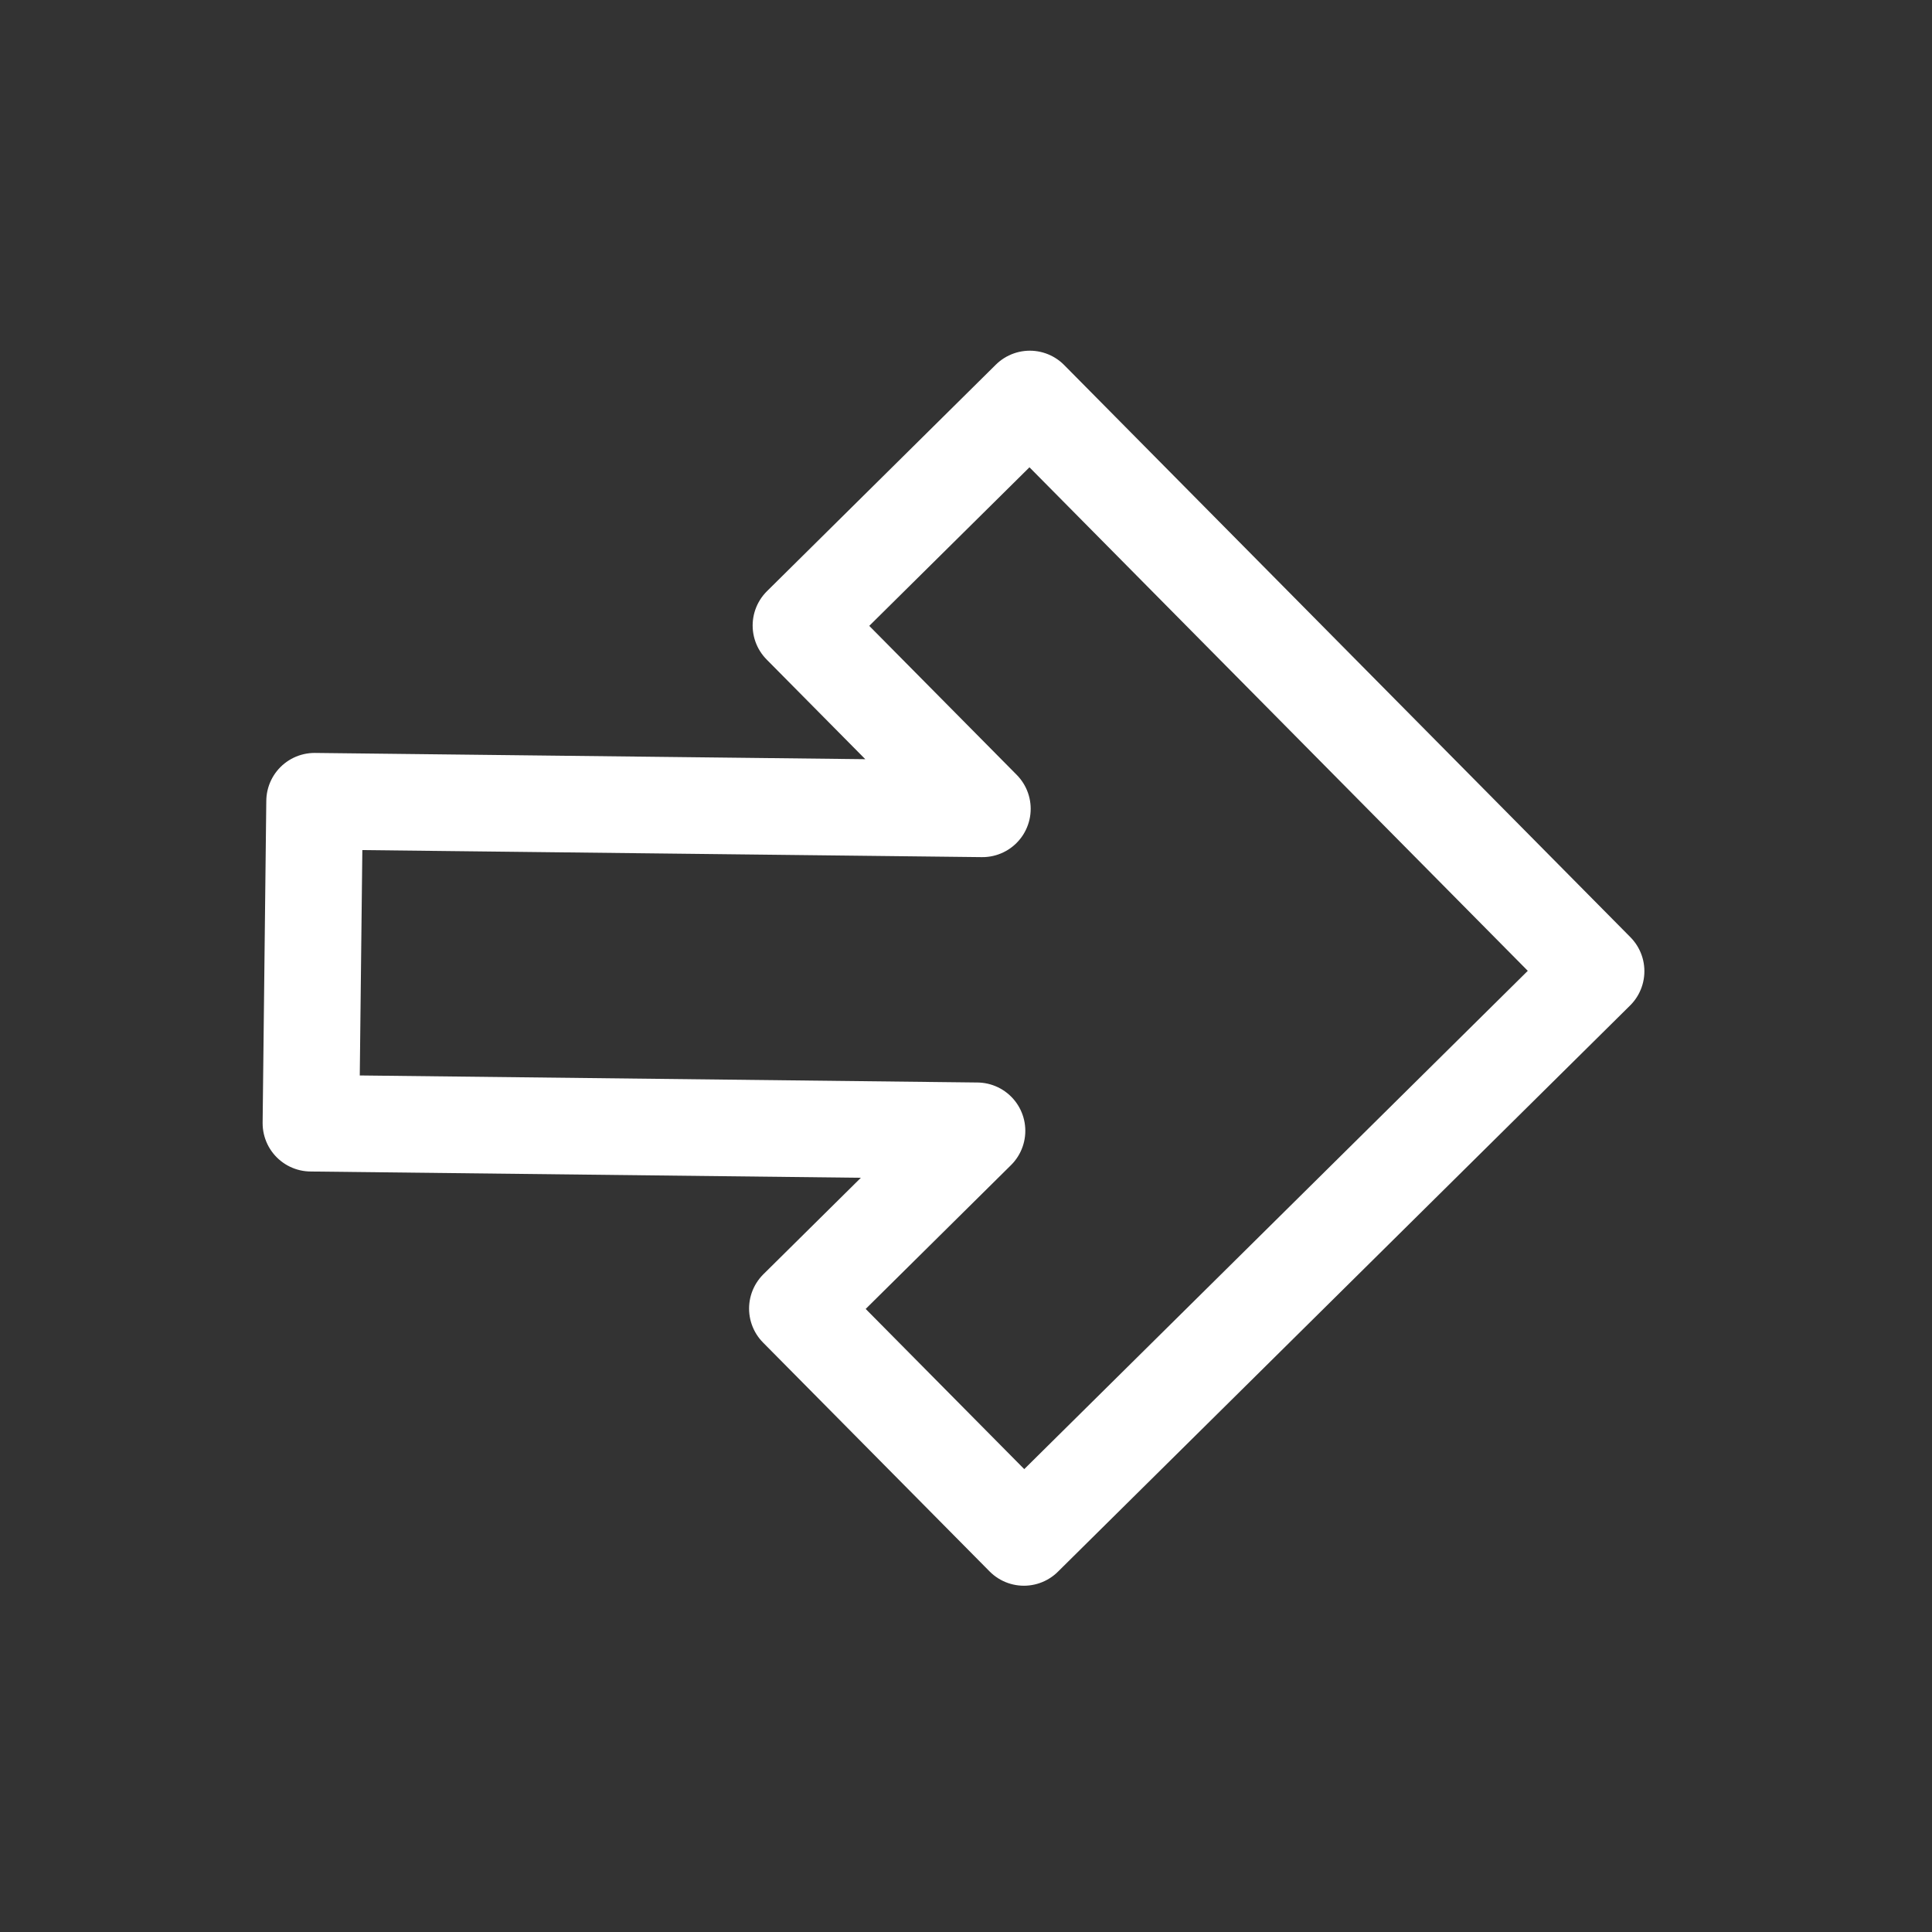 <?xml version="1.0" encoding="utf-8"?>
<!-- Generator: Adobe Illustrator 15.0.2, SVG Export Plug-In . SVG Version: 6.00 Build 0)  -->
<!DOCTYPE svg PUBLIC "-//W3C//DTD SVG 1.1//EN" "http://www.w3.org/Graphics/SVG/1.1/DTD/svg11.dtd">
<svg version="1.1" id="Layer_1" xmlns="http://www.w3.org/2000/svg" xmlns:xlink="http://www.w3.org/1999/xlink" x="0px" y="0px"
	 width="60px" height="60px" viewBox="0 0 60 60" enable-background="new 0 0 60 60" xml:space="preserve">
	<rect x="0" y="0" width="60" height="60" fill="#333333" stroke="none"/>
	<g id="Page-1">
		<g id="load" transform="translate(29, 30) rotate(90) translate(-29, -30) translate(10, 9)">
			<polygon id="path7561-4-3" fill="none" stroke="#FFFFFF" stroke-width="3" stroke-linejoin="round" points="36.746,18.202 
				19.161,0.432 1.391,18.018 8.426,25.126 14.119,19.491 13.883,40.23 23.882,40.344 24.118,19.658 29.639,25.237 		"/>
		</g>
	</g>
</svg>
